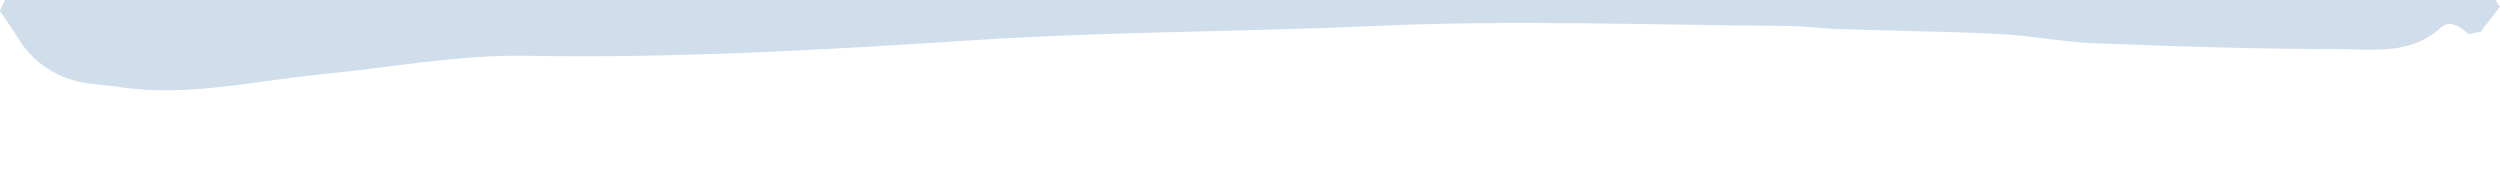 <svg width="166" height="13" viewBox="0 7 166 13" fill="none" xmlns="http://www.w3.org/2000/svg">
<path opacity="0.4" d="M0 7.717C0.389 6.832 0.83 5.97 1.321 5.136C1.638 4.702 2.052 4.348 2.529 4.101C3.007 3.855 3.535 3.723 4.072 3.717C14.382 2.664 24.605 0.719 35.049 1.013C41.677 1.196 48.33 1.013 54.971 0.805C59.618 0.695 64.265 0.364 68.912 0.205C71.823 0.095 74.745 0.095 77.668 0.071C82.56 0.071 87.451 -0.088 92.343 0.071C97.749 0.193 103.166 0.548 108.571 0.768C110.027 0.768 111.494 0.634 112.962 0.67C118.269 0.817 123.577 0.952 128.86 1.209C132.529 1.38 136.197 1.894 139.939 1.967C145.271 2.077 150.457 3.337 155.74 3.717C158.014 3.876 159.861 5.27 162.013 5.76C162.943 7.314 163.811 5.943 164.777 5.699L166 7.448L164.704 9.124C164.337 9.124 163.982 9.345 163.872 9.234C163.334 8.745 162.649 8.329 162.099 8.806C160.093 10.666 157.635 10.274 155.312 10.262C149.894 10.262 144.476 10.079 139.059 9.871C136.955 9.797 134.876 9.357 132.773 9.259C129.361 9.088 125.925 9.063 122.501 8.941C121.18 8.941 119.871 8.721 118.55 8.721C109.513 8.659 100.463 8.317 91.45 8.721C82.437 9.124 73.657 9.088 64.754 9.663C54.812 10.311 44.845 10.886 34.853 10.703C30.365 10.641 25.853 11.498 21.401 11.926C16.95 12.354 12.474 13.467 7.949 12.782C7.289 12.684 6.628 12.636 5.968 12.55C4.974 12.446 4.019 12.11 3.18 11.567C2.341 11.025 1.641 10.293 1.137 9.43C0.856 8.977 0.538 8.537 0.061 7.827" fill="#8AACD1"/>
</svg>
